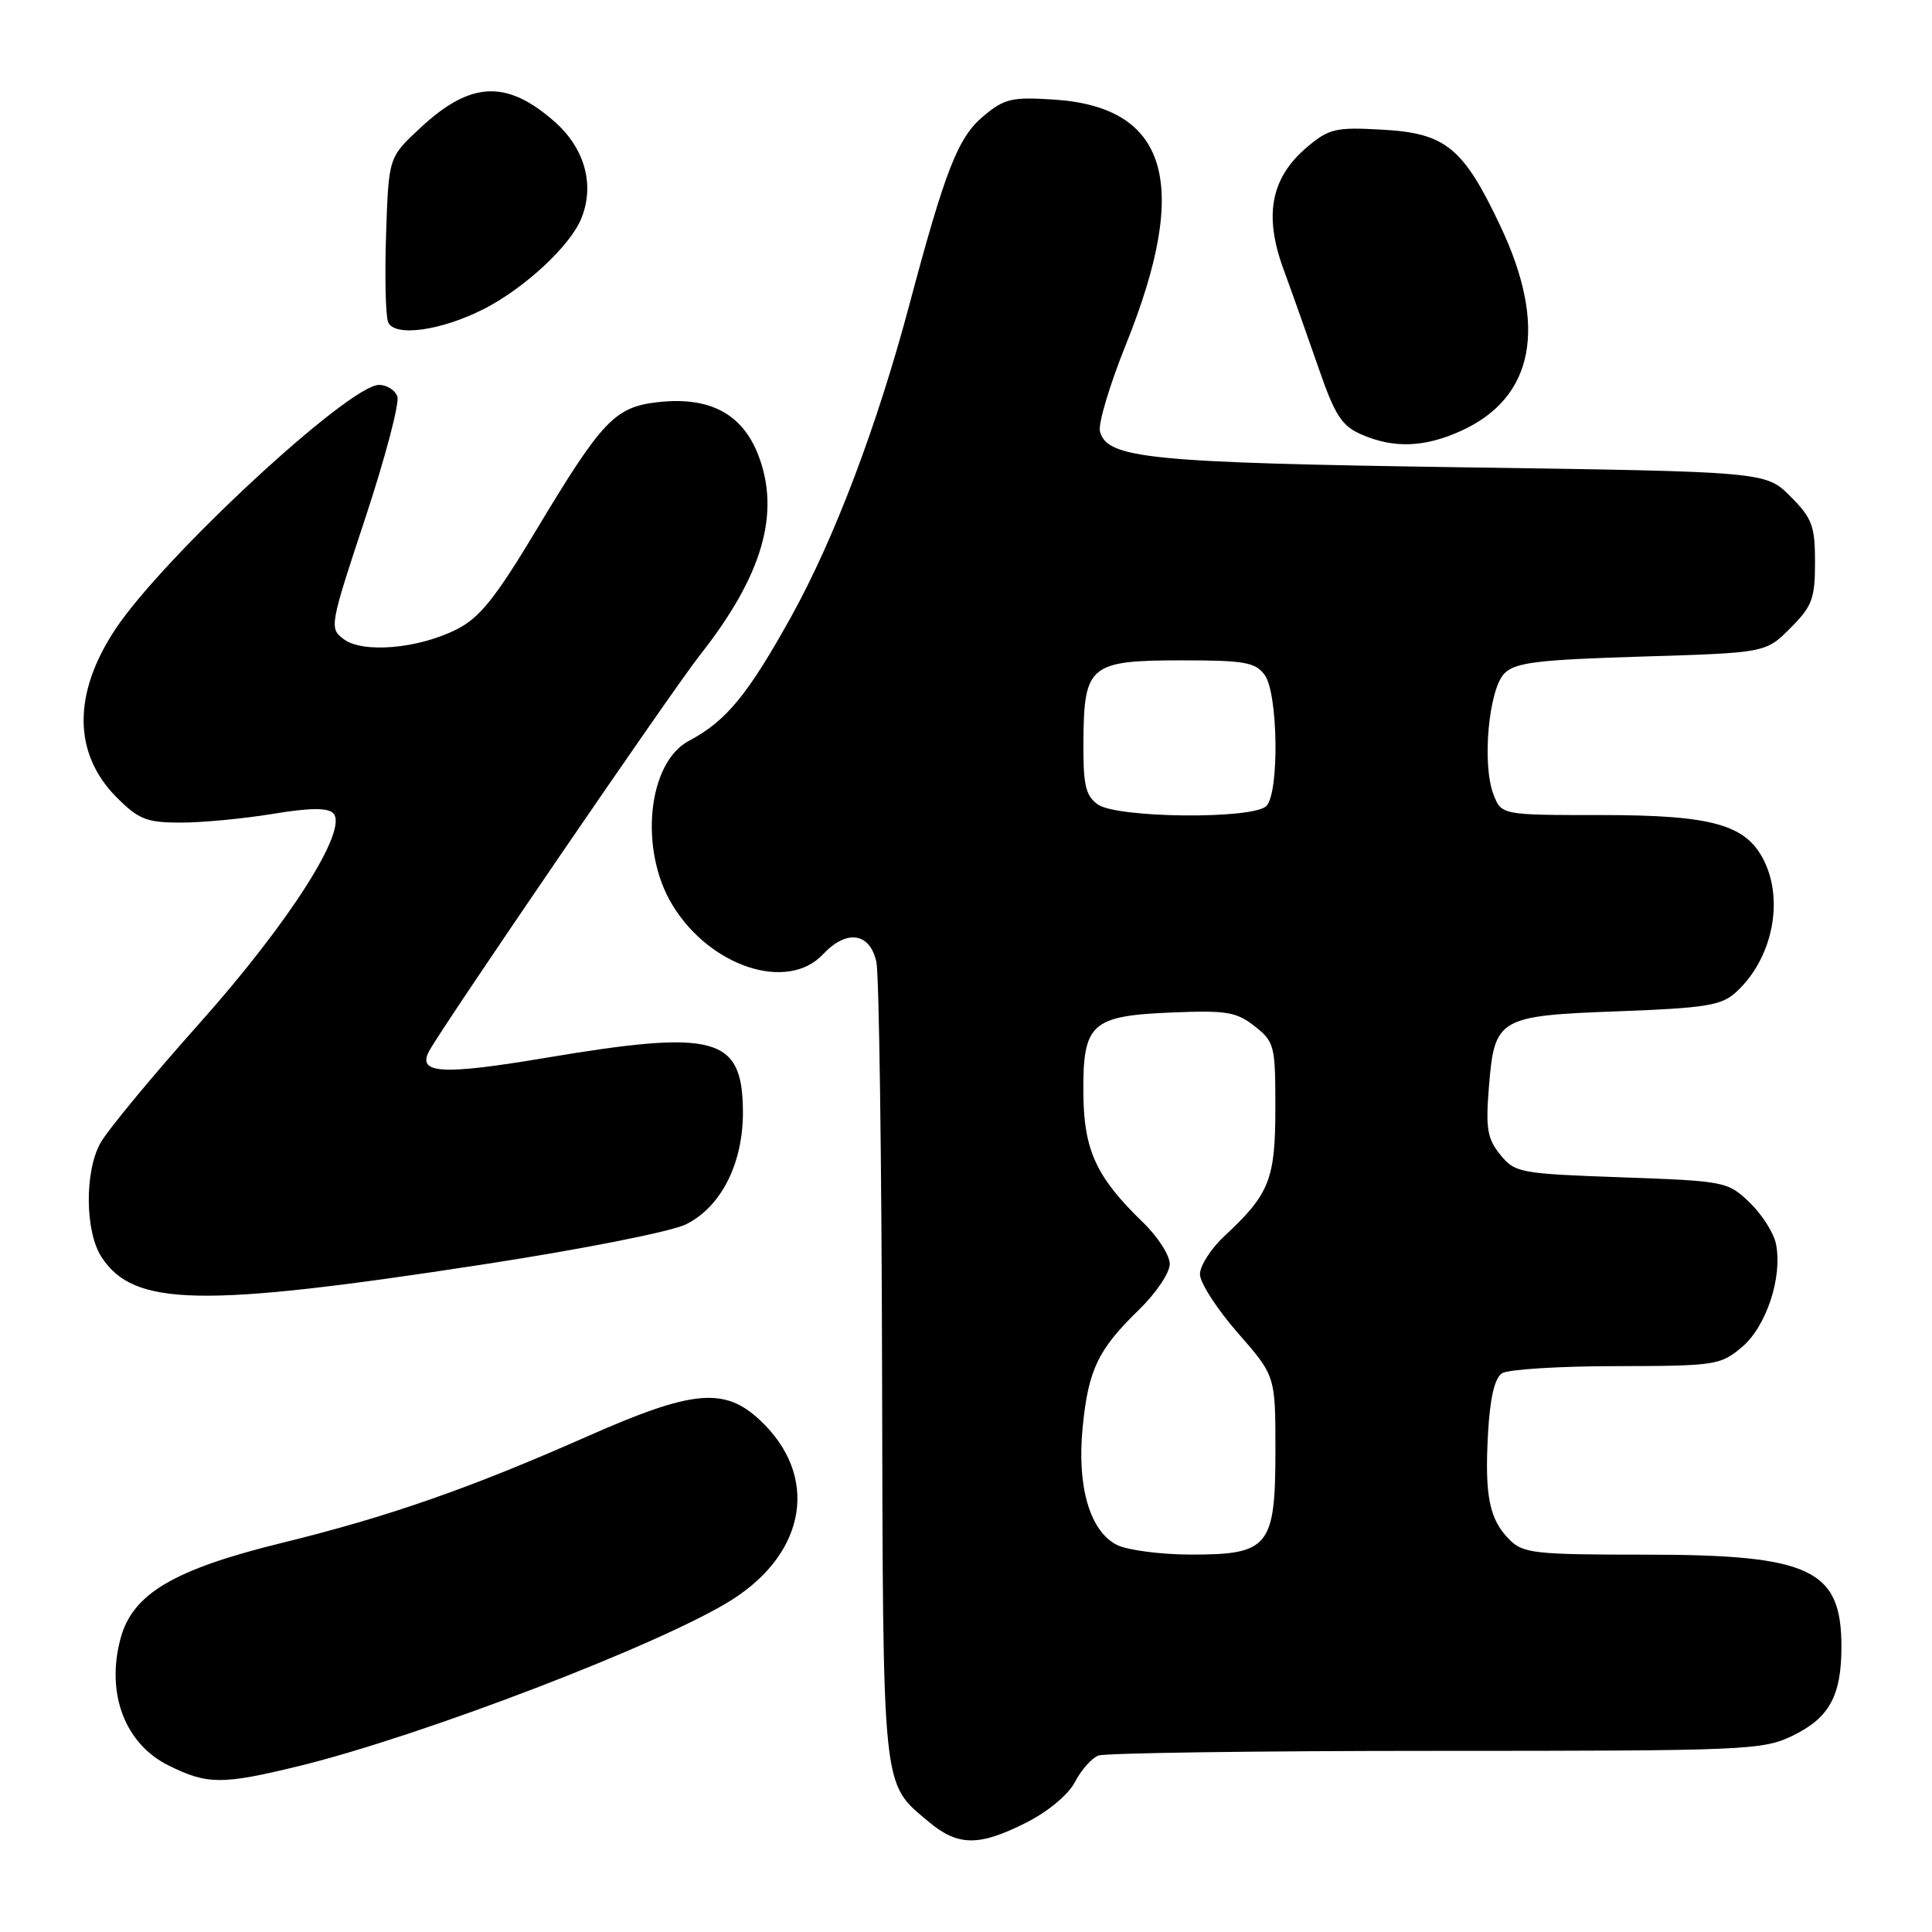 <?xml version="1.0" encoding="UTF-8" standalone="no"?>
<!DOCTYPE svg PUBLIC "-//W3C//DTD SVG 1.1//EN" "http://www.w3.org/Graphics/SVG/1.1/DTD/svg11.dtd" >
<svg xmlns="http://www.w3.org/2000/svg" xmlns:xlink="http://www.w3.org/1999/xlink" version="1.1" viewBox="0 0 256 256">
 <g >
 <path fill="currentColor"
d=" M 136.01 241.49 C 138.89 240.04 141.57 237.79 142.44 236.12 C 143.26 234.54 144.65 232.96 145.54 232.62 C 146.44 232.28 166.56 232.00 190.27 232.00 C 231.43 232.00 233.56 231.91 237.53 229.99 C 242.40 227.63 244.00 224.70 244.00 218.18 C 244.00 207.93 239.88 206.00 218.03 206.00 C 203.40 206.00 201.83 205.83 200.03 204.03 C 197.34 201.34 196.71 198.22 197.17 189.93 C 197.44 185.18 198.05 182.58 199.04 181.96 C 199.84 181.45 206.65 181.02 214.17 181.02 C 227.27 181.00 227.97 180.89 230.80 178.51 C 234.04 175.79 236.21 169.24 235.33 164.84 C 235.04 163.38 233.47 160.91 231.84 159.34 C 228.93 156.56 228.60 156.49 214.85 156.00 C 201.37 155.52 200.74 155.40 198.79 153.00 C 197.08 150.89 196.85 149.51 197.28 144.14 C 198.02 134.87 198.48 134.60 214.43 134.00 C 225.97 133.57 228.10 133.23 230.00 131.50 C 234.80 127.15 236.44 119.44 233.72 114.00 C 231.35 109.26 226.86 108.00 212.23 108.00 C 198.95 108.00 198.95 108.00 197.89 105.25 C 196.35 101.27 197.26 91.31 199.35 89.22 C 200.79 87.78 203.74 87.42 217.52 87.00 C 233.97 86.50 233.97 86.50 237.23 83.23 C 240.12 80.34 240.50 79.33 240.50 74.50 C 240.50 69.67 240.12 68.66 237.23 65.77 C 233.97 62.50 233.97 62.50 193.73 61.92 C 152.22 61.31 146.69 60.76 145.75 57.16 C 145.49 56.17 147.04 50.99 149.19 45.65 C 157.79 24.30 154.79 14.15 139.58 13.19 C 134.06 12.83 133.07 13.07 130.27 15.42 C 126.93 18.23 125.25 22.53 120.49 40.40 C 116.21 56.46 110.58 71.33 104.87 81.65 C 99.10 92.05 96.22 95.56 91.28 98.17 C 85.81 101.06 84.65 112.61 89.10 119.92 C 94.08 128.11 104.33 131.47 109.04 126.46 C 112.19 123.10 115.29 123.56 116.13 127.50 C 116.48 129.15 116.82 153.58 116.88 181.80 C 117.01 237.97 116.82 236.15 123.04 241.38 C 126.93 244.65 129.73 244.68 136.01 241.49 Z  M 39.50 234.04 C 55.81 230.07 87.87 217.77 97.00 211.97 C 106.95 205.65 108.53 195.49 100.69 188.17 C 95.99 183.77 91.78 184.16 77.93 190.28 C 62.22 197.23 51.47 200.98 37.28 204.46 C 23.03 207.96 17.56 211.20 15.98 217.08 C 14.01 224.37 16.54 231.07 22.35 233.94 C 27.47 236.48 29.42 236.49 39.50 234.04 Z  M 63.99 167.55 C 77.21 165.52 88.98 163.19 90.92 162.22 C 95.61 159.88 98.52 154.05 98.44 147.12 C 98.34 137.36 94.76 136.40 72.42 140.15 C 58.56 142.48 55.23 142.29 56.87 139.26 C 58.72 135.85 89.08 91.44 92.77 86.77 C 101.02 76.29 103.43 68.05 100.50 60.36 C 98.38 54.82 94.03 52.51 87.16 53.29 C 81.50 53.92 79.77 55.74 71.20 70.00 C 65.62 79.30 63.56 81.87 60.48 83.41 C 55.38 85.97 48.08 86.59 45.54 84.69 C 43.62 83.25 43.68 82.92 48.41 68.63 C 51.06 60.60 52.97 53.36 52.65 52.52 C 52.33 51.68 51.24 51.00 50.23 51.00 C 46.24 51.00 21.58 73.85 15.27 83.40 C 9.61 91.95 9.69 99.89 15.48 105.68 C 18.38 108.58 19.45 109.00 23.96 109.00 C 26.79 109.00 32.26 108.48 36.10 107.85 C 41.02 107.03 43.41 107.01 44.15 107.75 C 46.24 109.84 38.36 122.22 26.40 135.63 C 20.08 142.71 14.18 149.85 13.28 151.50 C 11.18 155.36 11.28 163.25 13.46 166.58 C 17.75 173.13 26.60 173.30 63.99 167.55 Z  M 193.60 57.09 C 203.28 52.70 205.10 43.28 198.83 30.00 C 193.89 19.54 191.58 17.65 183.15 17.18 C 177.00 16.83 176.11 17.04 173.22 19.47 C 168.40 23.53 167.43 28.50 170.08 35.70 C 171.25 38.89 173.35 44.81 174.75 48.86 C 176.89 55.04 177.79 56.44 180.40 57.57 C 184.68 59.44 188.77 59.29 193.60 57.09 Z  M 64.14 40.93 C 69.48 38.20 75.50 32.63 77.00 29.01 C 78.85 24.54 77.51 19.65 73.45 16.09 C 67.10 10.52 62.33 10.75 55.67 16.97 C 51.50 20.85 51.50 20.85 51.16 30.96 C 50.97 36.52 51.09 41.78 51.42 42.66 C 52.20 44.69 58.41 43.85 64.14 40.93 Z  M 148.00 204.71 C 144.41 202.90 142.68 196.97 143.46 189.12 C 144.20 181.51 145.51 178.79 150.92 173.55 C 153.16 171.37 155.00 168.65 155.00 167.49 C 155.00 166.34 153.40 163.84 151.43 161.95 C 145.25 155.97 143.61 152.42 143.55 144.85 C 143.48 135.60 144.57 134.60 155.29 134.16 C 162.50 133.86 163.84 134.08 166.25 135.98 C 168.87 138.05 169.00 138.54 168.99 146.82 C 168.99 156.29 168.22 158.22 162.25 163.78 C 160.46 165.44 159.00 167.72 159.00 168.84 C 159.00 169.97 161.25 173.45 164.00 176.60 C 169.00 182.31 169.00 182.31 169.00 192.16 C 169.00 204.96 168.15 206.01 157.75 205.99 C 153.76 205.98 149.38 205.40 148.00 204.71 Z  M 145.44 106.58 C 143.82 105.40 143.51 103.97 143.56 98.06 C 143.64 88.14 144.43 87.50 156.62 87.50 C 164.91 87.50 166.35 87.75 167.58 89.44 C 169.36 91.88 169.53 105.07 167.80 106.80 C 166.01 108.59 147.94 108.41 145.44 106.58 Z "/>
</g>
</svg>